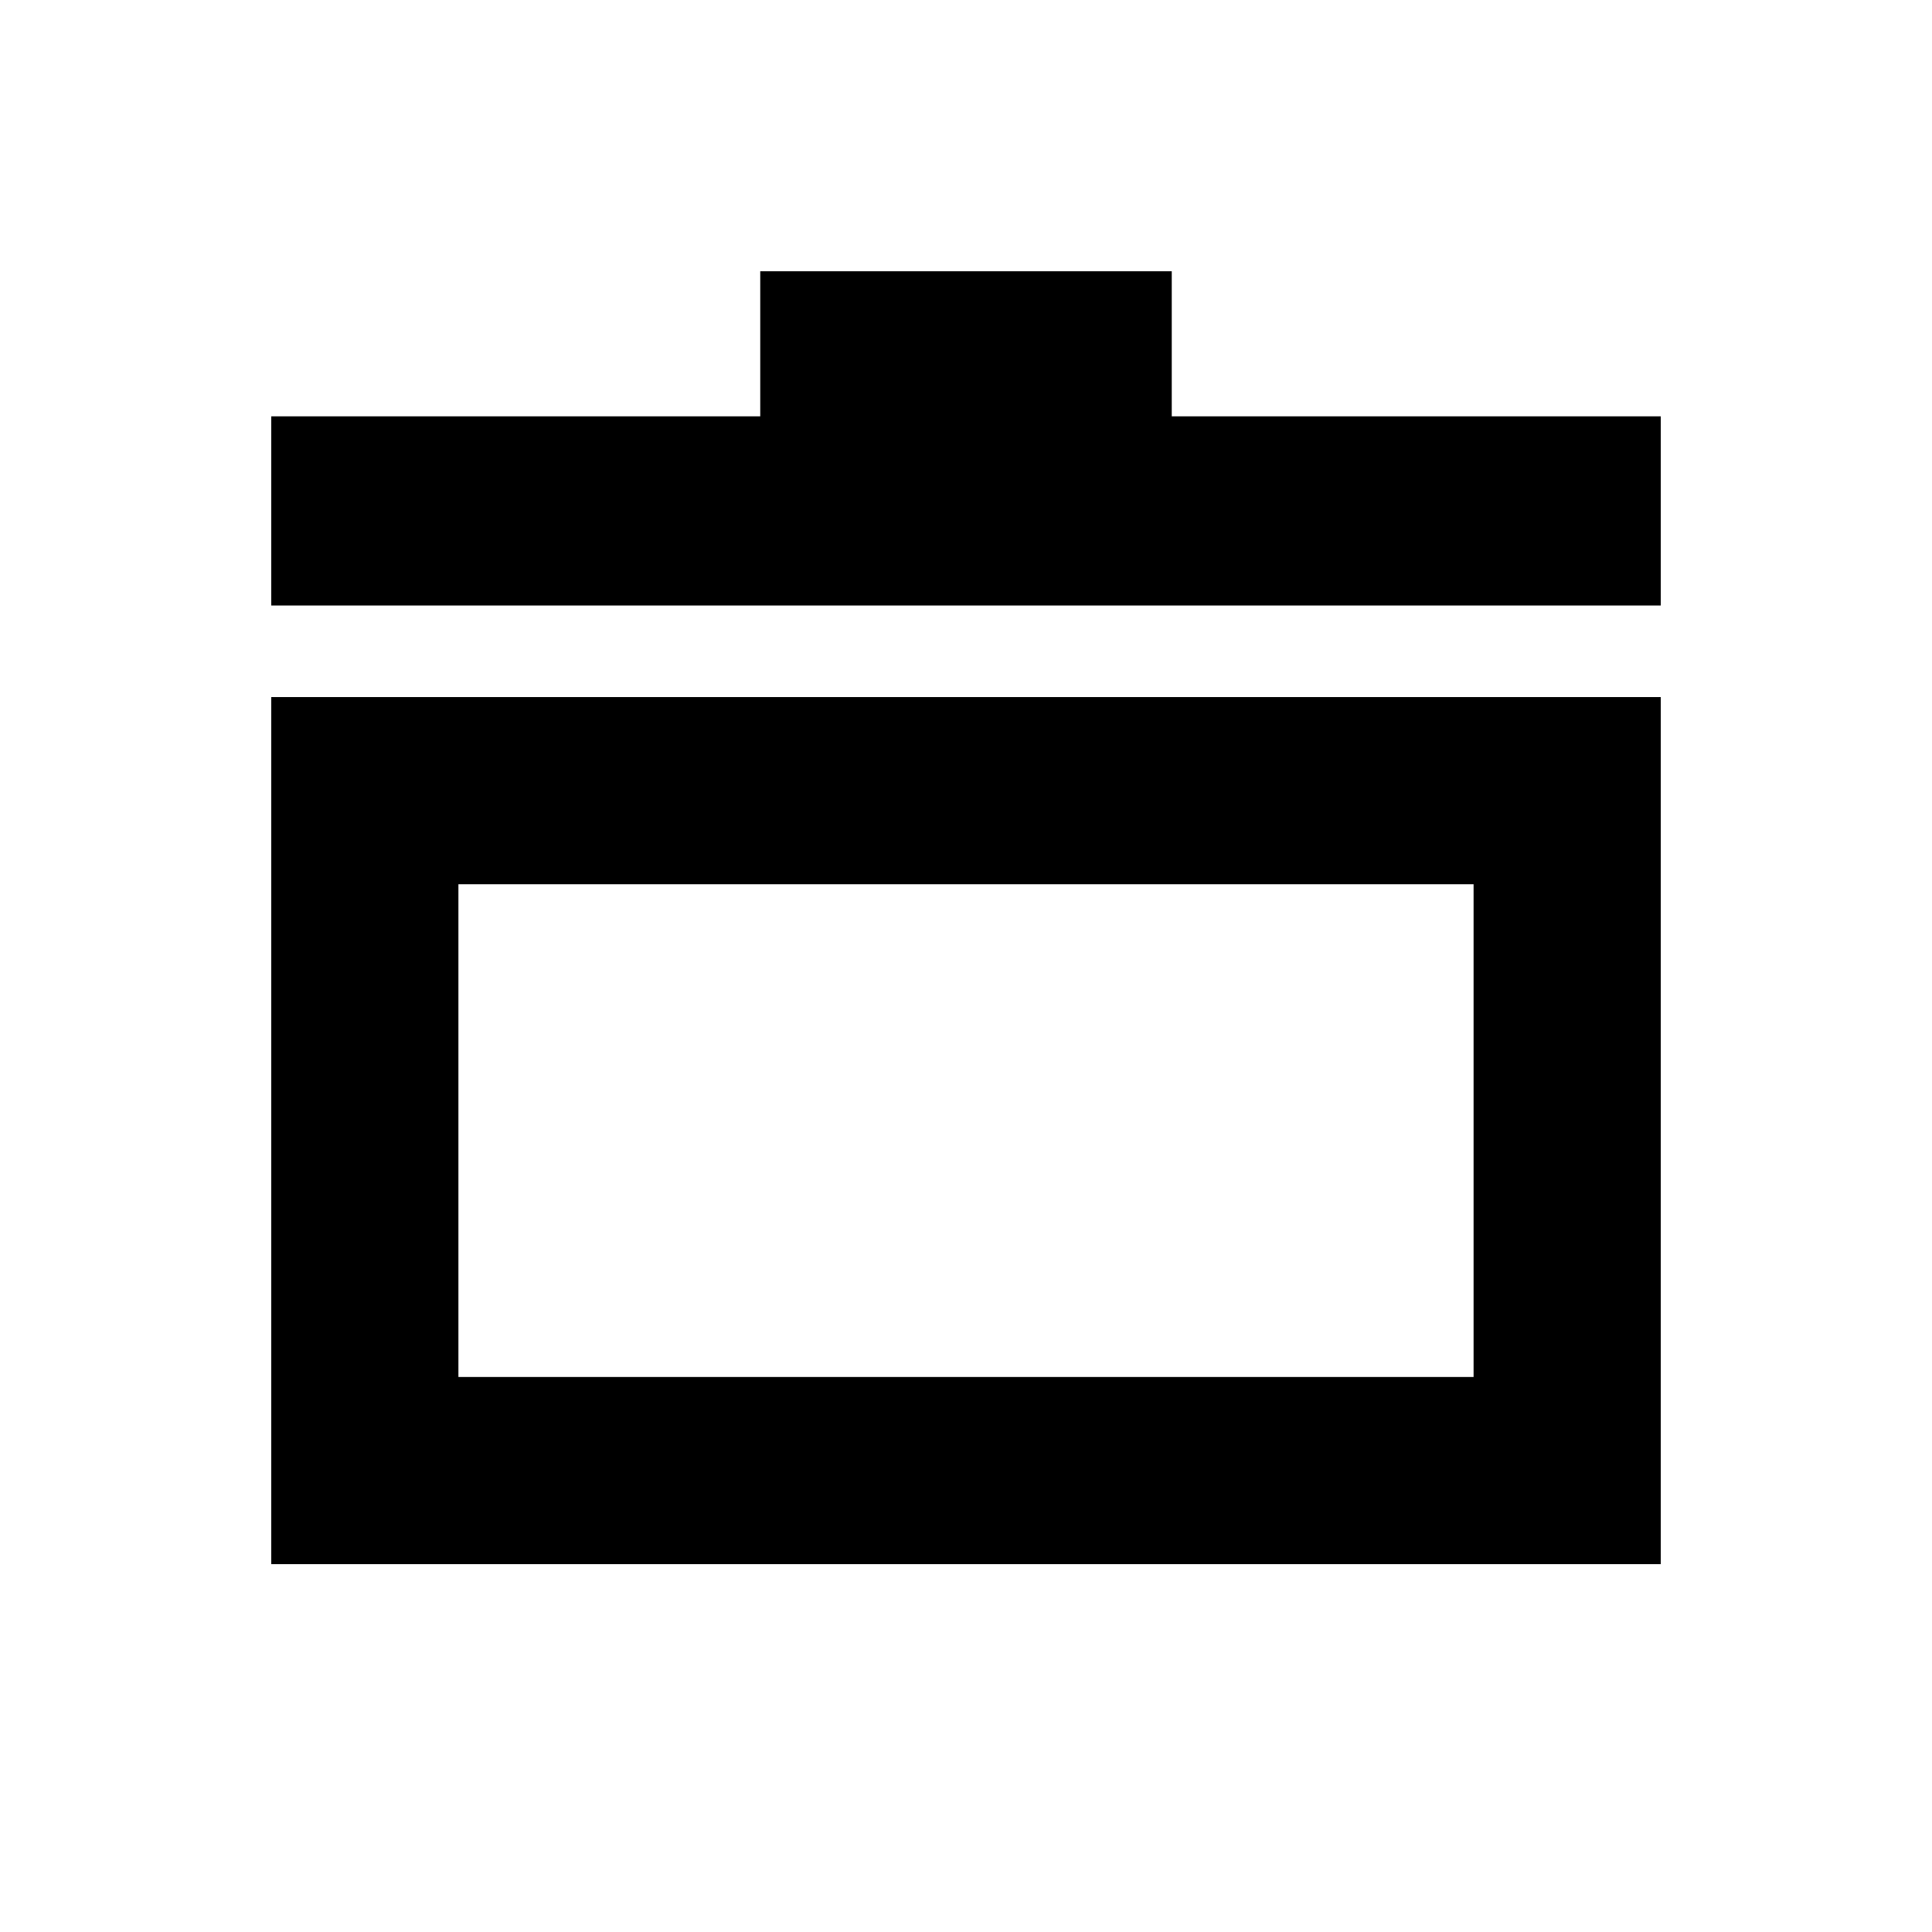 <svg xmlns="http://www.w3.org/2000/svg" height="20" viewBox="0 -960 960 960" width="20"><path d="M134.78-182.78v-430.85h690.44v430.85H134.78Zm93-93h504.44v-244.85H227.78v244.85Zm-93-383.35v-94h242.98v-72.09h204.48v72.09h242.98v94H134.78ZM480-398.74Z"/></svg>